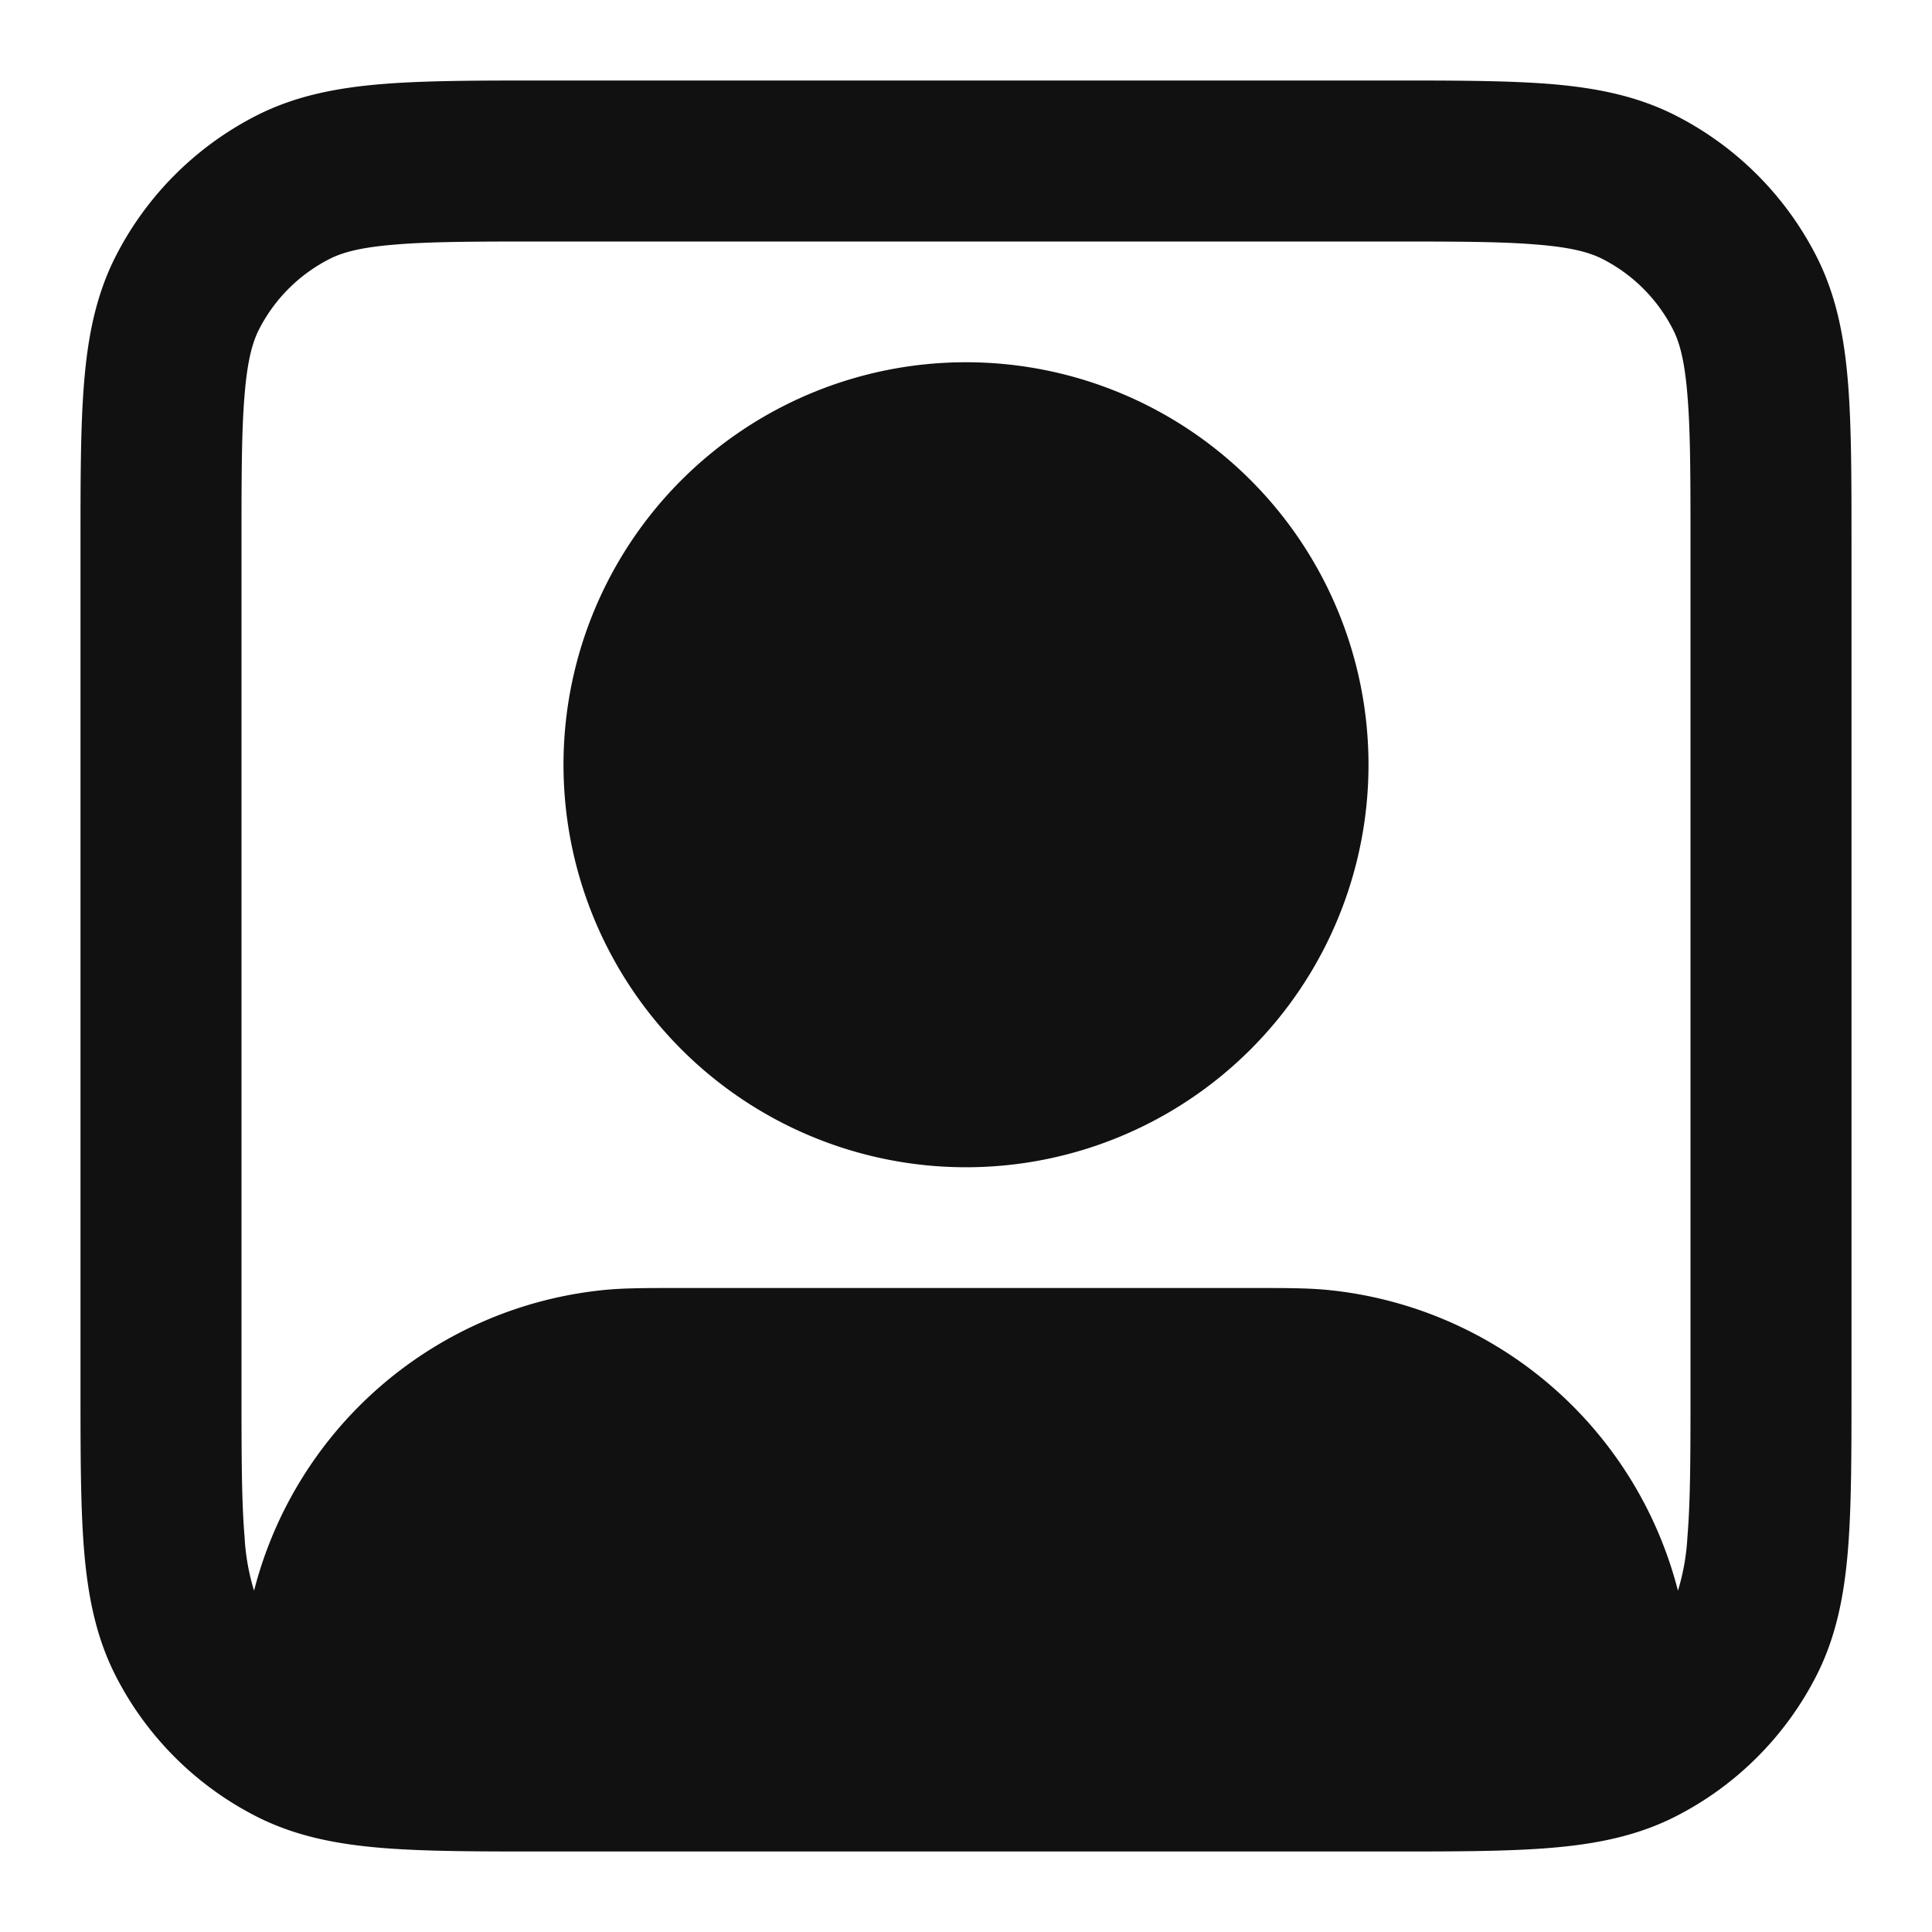 <svg xmlns="http://www.w3.org/2000/svg" width="24" height="24" fill="none"><path fill="#111" fill-rule="evenodd" d="M7 9.5a5 5 0 1 1 10 0 5 5 0 0 1-10 0Z" clip-rule="evenodd"/><path fill="#111" fill-rule="evenodd" d="M17.241 1H6.76c-.805 0-1.47 0-2.01.044-.563.046-1.08.145-1.565.392a4 4 0 0 0-1.748 1.748c-.247.485-.346 1.002-.392 1.564C1 5.29 1 5.954 1 6.758v10.483c0 .805 0 1.47.044 2.01.046.563.145 1.08.392 1.565a4 4 0 0 0 1.748 1.748c.485.247 1.002.346 1.564.392C5.29 23 5.954 23 6.758 23h10.483c.805 0 1.47 0 2.01-.044.563-.046 1.08-.145 1.565-.392a4 4 0 0 0 1.748-1.748c.247-.485.346-1.002.392-1.564.044-.541.044-1.206.044-2.01V6.758c0-.805 0-1.47-.044-2.01-.046-.563-.145-1.08-.392-1.565a4 4 0 0 0-1.748-1.748c-.485-.247-1.002-.346-1.564-.392C18.71 1 18.046 1 17.242 1ZM4.092 3.218c.156-.08.38-.145.819-.18C5.361 3 5.943 3 6.8 3h10.4c.857 0 1.439 0 1.889.038.438.035.663.1.819.18a2 2 0 0 1 .874.874c.08.156.145.38.18.819C21 5.361 21 5.943 21 6.8v10.4c0 .857 0 1.439-.038 1.889a2.78 2.78 0 0 1-.118.671 5 5 0 0 0-4.354-3.736C16.245 16 15.967 16 15.558 16H8.442c-.408 0-.687 0-.932.024a5 5 0 0 0-4.354 3.736 2.783 2.783 0 0 1-.118-.671C3 18.639 3 18.057 3 17.2V6.8c0-.857 0-1.439.038-1.889.035-.438.1-.663.18-.819a2 2 0 0 1 .874-.874Z" clip-rule="evenodd"/></svg>